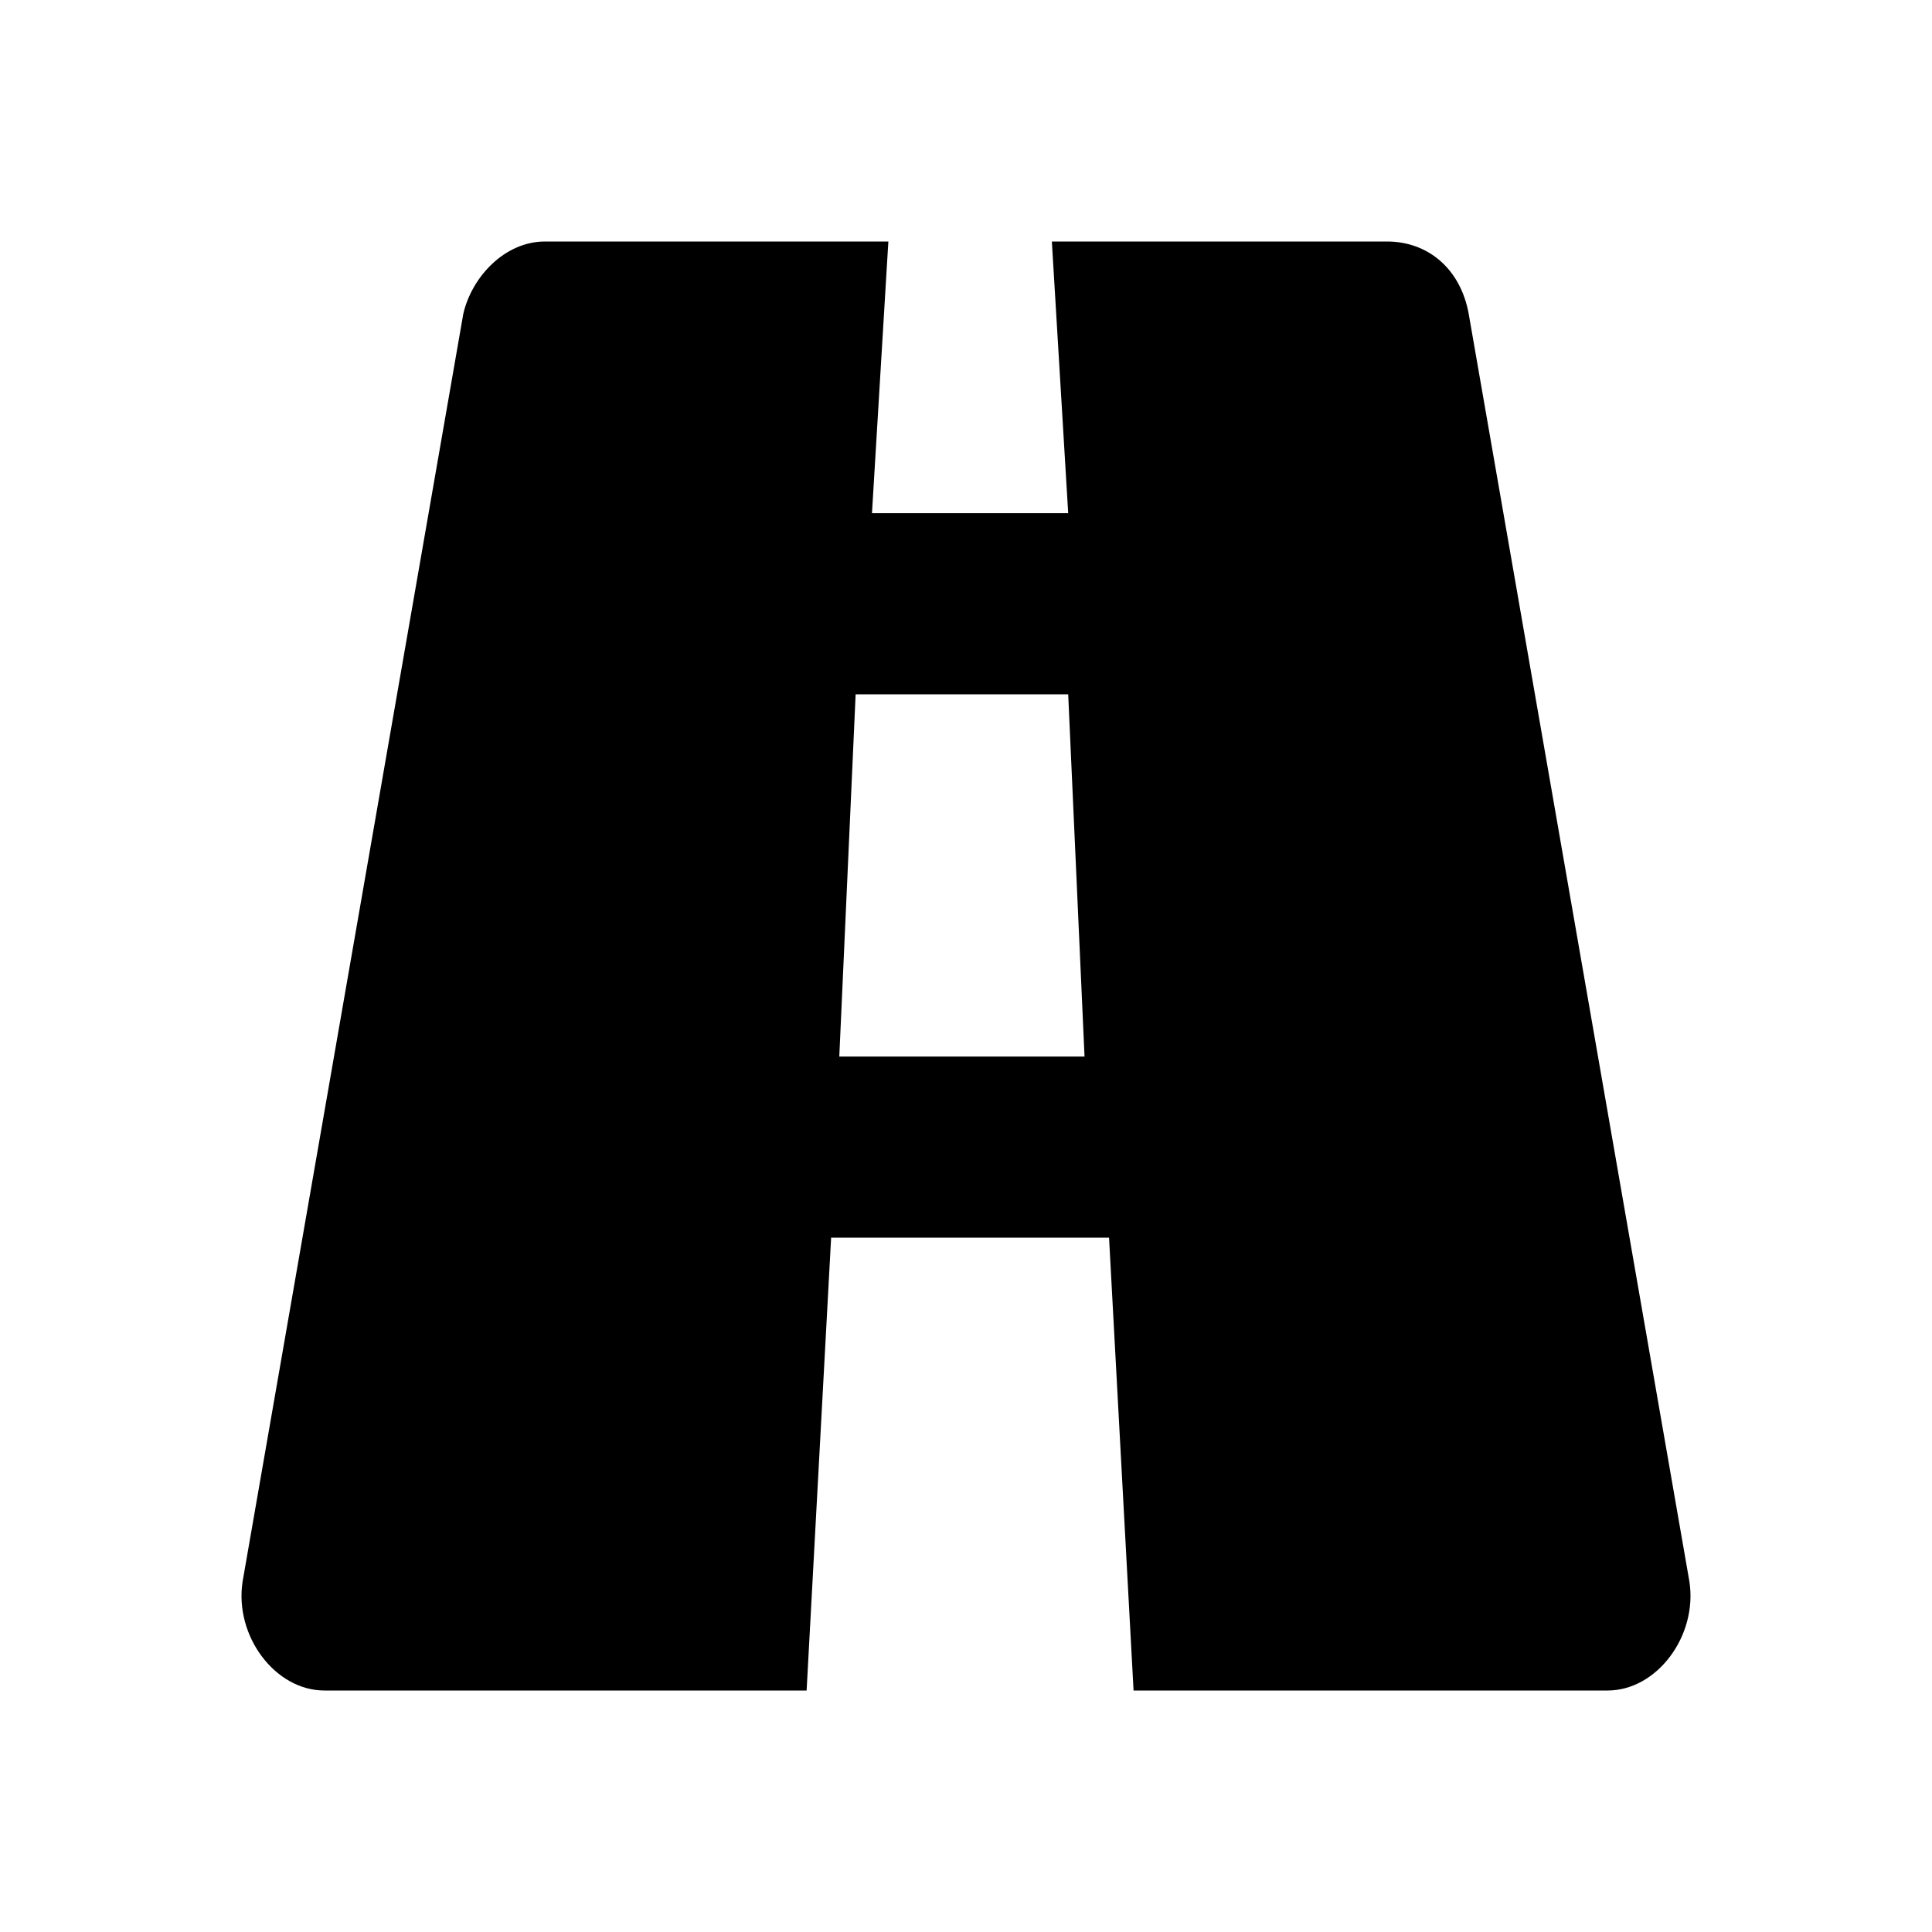 <svg xmlns="http://www.w3.org/2000/svg" width="48" height="48" viewBox="0 0 48 48" fill="none"><rect width="48" height="48" fill="none"/>
<path d="M36.49 7.8C36.287 6.675 35.475 6 34.459 6H26.133L26.539 12.75H21.664L22.071 6H13.541C12.525 6 11.713 6.9 11.51 7.8L6.026 39.3C5.823 40.65 6.838 42 8.057 42H20.04L20.649 30.75H27.554L28.163 42H39.943C41.162 42 42.177 40.65 41.974 39.3L36.49 7.8ZM20.852 26.25L21.258 17.25H26.539L26.945 26.25H20.852Z" fill="#000000"/>
</svg>
